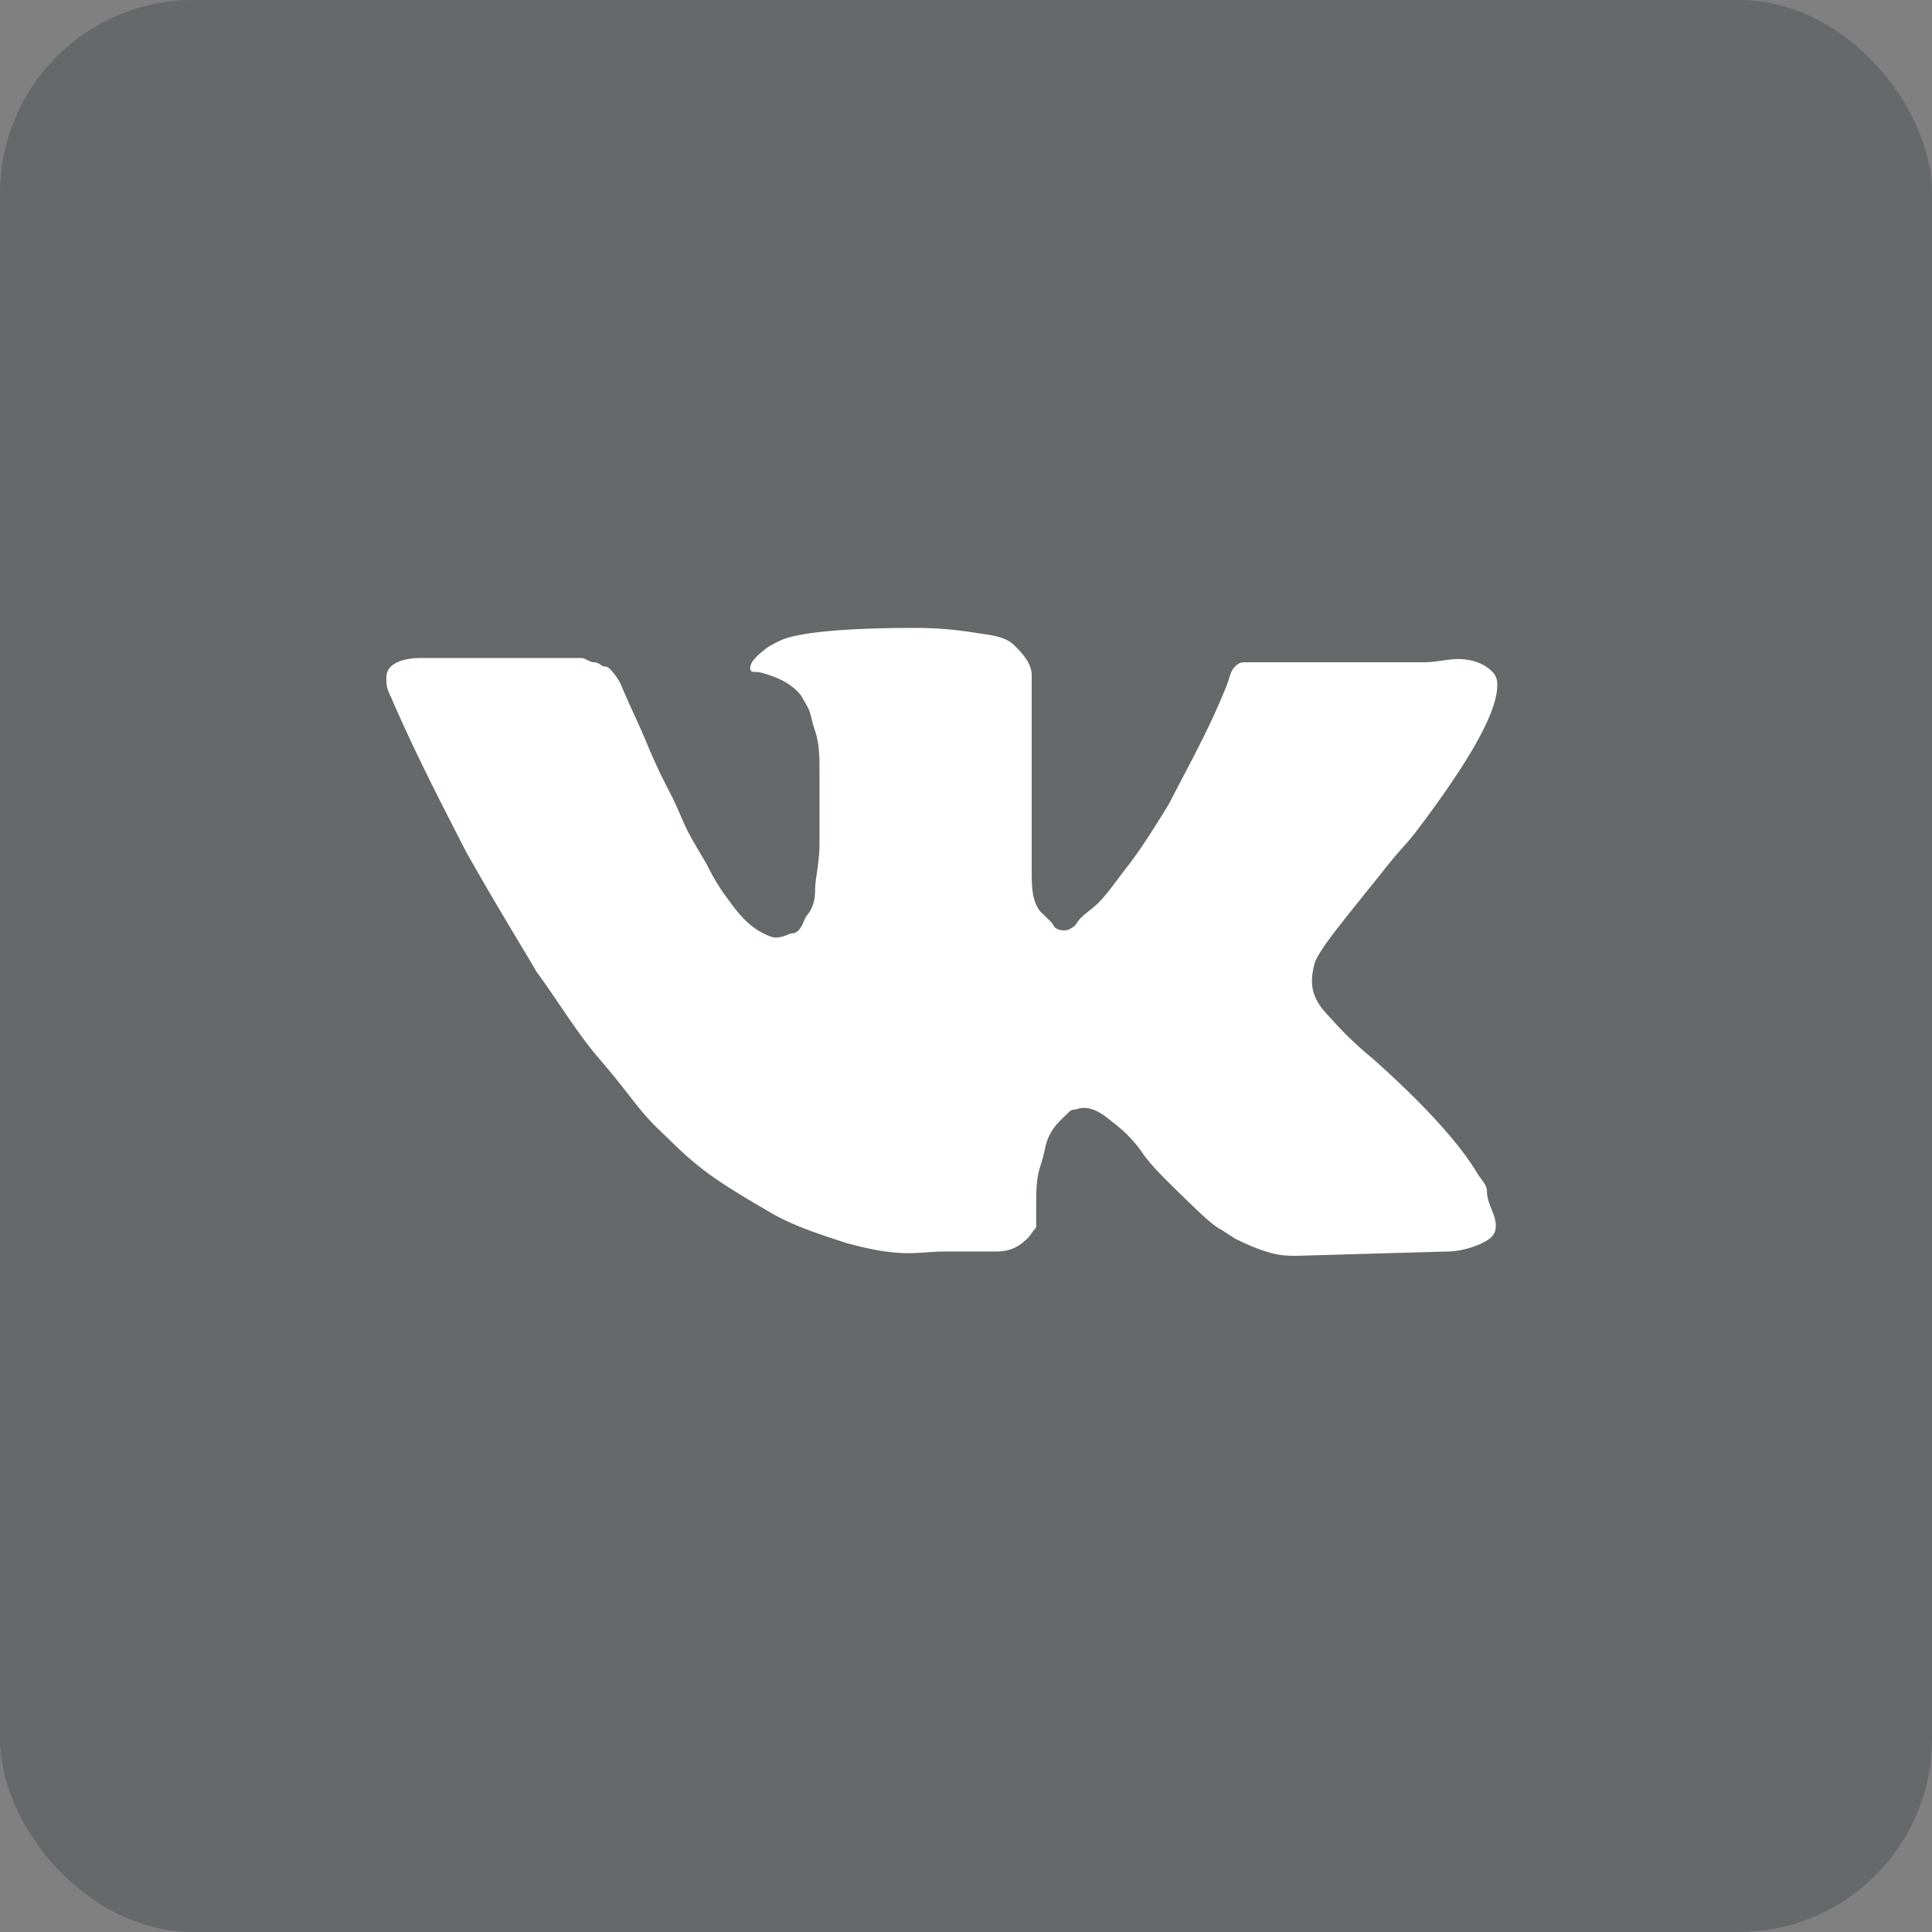 <svg class="icon" viewBox="0 0 40 40" fill="#000F13"><rect x="0" y="0" width="40" height="40" fill="#808080" stroke="none"/><rect width="40" height="40" rx="4" fill-opacity=".2"/><path d="M30.786 24.664c0-.136-.122-.242-.192-.359-.404-.68-1.18-1.503-2.187-2.4a7.194 7.194 0 01-.81-.773c-.13-.14-.267-.277-.348-.449-.118-.246-.101-.466-.032-.738.092-.267.458-.712 1.099-1.514.272-.331.444-.564.627-.772.125-.142.255-.283.37-.434 1.159-1.529 1.741-2.57 1.683-3.121a.358.358 0 00-.118-.214c-.198-.192-.501-.261-.777-.242l-.023.002c-.202.018-.401.062-.603.062h-3.722a.225.225 0 00-.157.064l-.026.025c-.1.098-.116.246-.167.375-.352.892-.779 1.645-1.205 2.475-.275.445-.55.89-.824 1.246-.275.356-.458.623-.64.802-.17.164-.338.252-.435.404a.282.282 0 01-.058.072.594.594 0 01-.104.066c-.08.04-.232.023-.297-.04-.032-.03-.04-.075-.071-.105l-.225-.22a.211.211 0 01-.026-.03c-.168-.24-.157-.567-.157-.86v-4.007c0-.236-.187-.448-.356-.613l-.01-.01c-.192-.187-.506-.208-.77-.25A7.728 7.728 0 0018.98 13c-1.464 0-2.47.089-2.837.267-.111.055-.223.109-.314.184-.116.095-.319.255-.294.403.015.087.104.044.19.065.396.096.71.264.876.506.06.118.143.228.177.356.025.092.048.211.098.356.091.267.091.534.091.89v1.425c0 .445-.091.712-.091.98 0 .235-.072.401-.151.498a.397.397 0 00-.054.079c-.026.056-.044.102-.06.137-.033.072-.114.176-.193.176-.091 0-.183.089-.366.089a.309.309 0 01-.09-.018 1.44 1.44 0 01-.537-.347c-.156-.15-.28-.332-.41-.506a4.043 4.043 0 01-.336-.554c-.15-.292-.362-.585-.535-.977-.077-.176-.15-.355-.238-.527l-.05-.098a12.27 12.27 0 01-.458-.98c-.183-.445-.366-.801-.549-1.246a1.172 1.172 0 00-.242-.325.111.111 0 00-.078-.032.137.137 0 01-.081-.029.27.27 0 00-.148-.06c-.091 0-.183-.089-.274-.089H8.732c-.366 0-.549.09-.64.178a.302.302 0 00-.092.217v.05c0 .09 0 .179.092.357.457 1.068 1.006 2.137 1.555 3.205.55.98 1.098 1.87 1.464 2.493.458.624.824 1.247 1.282 1.781.22.258.398.474.534.649.207.267.413.54.655.776l.275.267c.183.178.457.445.823.712.366.267.824.535 1.281.802.458.267 1.007.445 1.556.623.516.143.973.23 1.419.21.214-.009.428-.032.642-.032h1.05c.275 0 .458-.09.641-.267.059-.057.1-.135.154-.195a.1.1 0 00.03-.072v-.356c0-.357 0-.624.09-.89.092-.268.092-.446.184-.624.091-.178.183-.267.274-.356l.141-.138a.144.144 0 01.1-.04.186.186 0 00.064-.013c.13-.047.295-.016.442.066.122.068.23.16.34.247.214.167.416.379.56.59.183.267.458.534.824.89.366.357.64.624.824.713l.274.178c.183.089.366.178.64.267.275.089.458.089.641.089l3.112-.089c.274 0 .549-.09.732-.178.183-.09.274-.178.274-.356 0-.228-.16-.427-.18-.654-.003-.02-.003-.04-.003-.059z" fill="#fff"/></svg>
